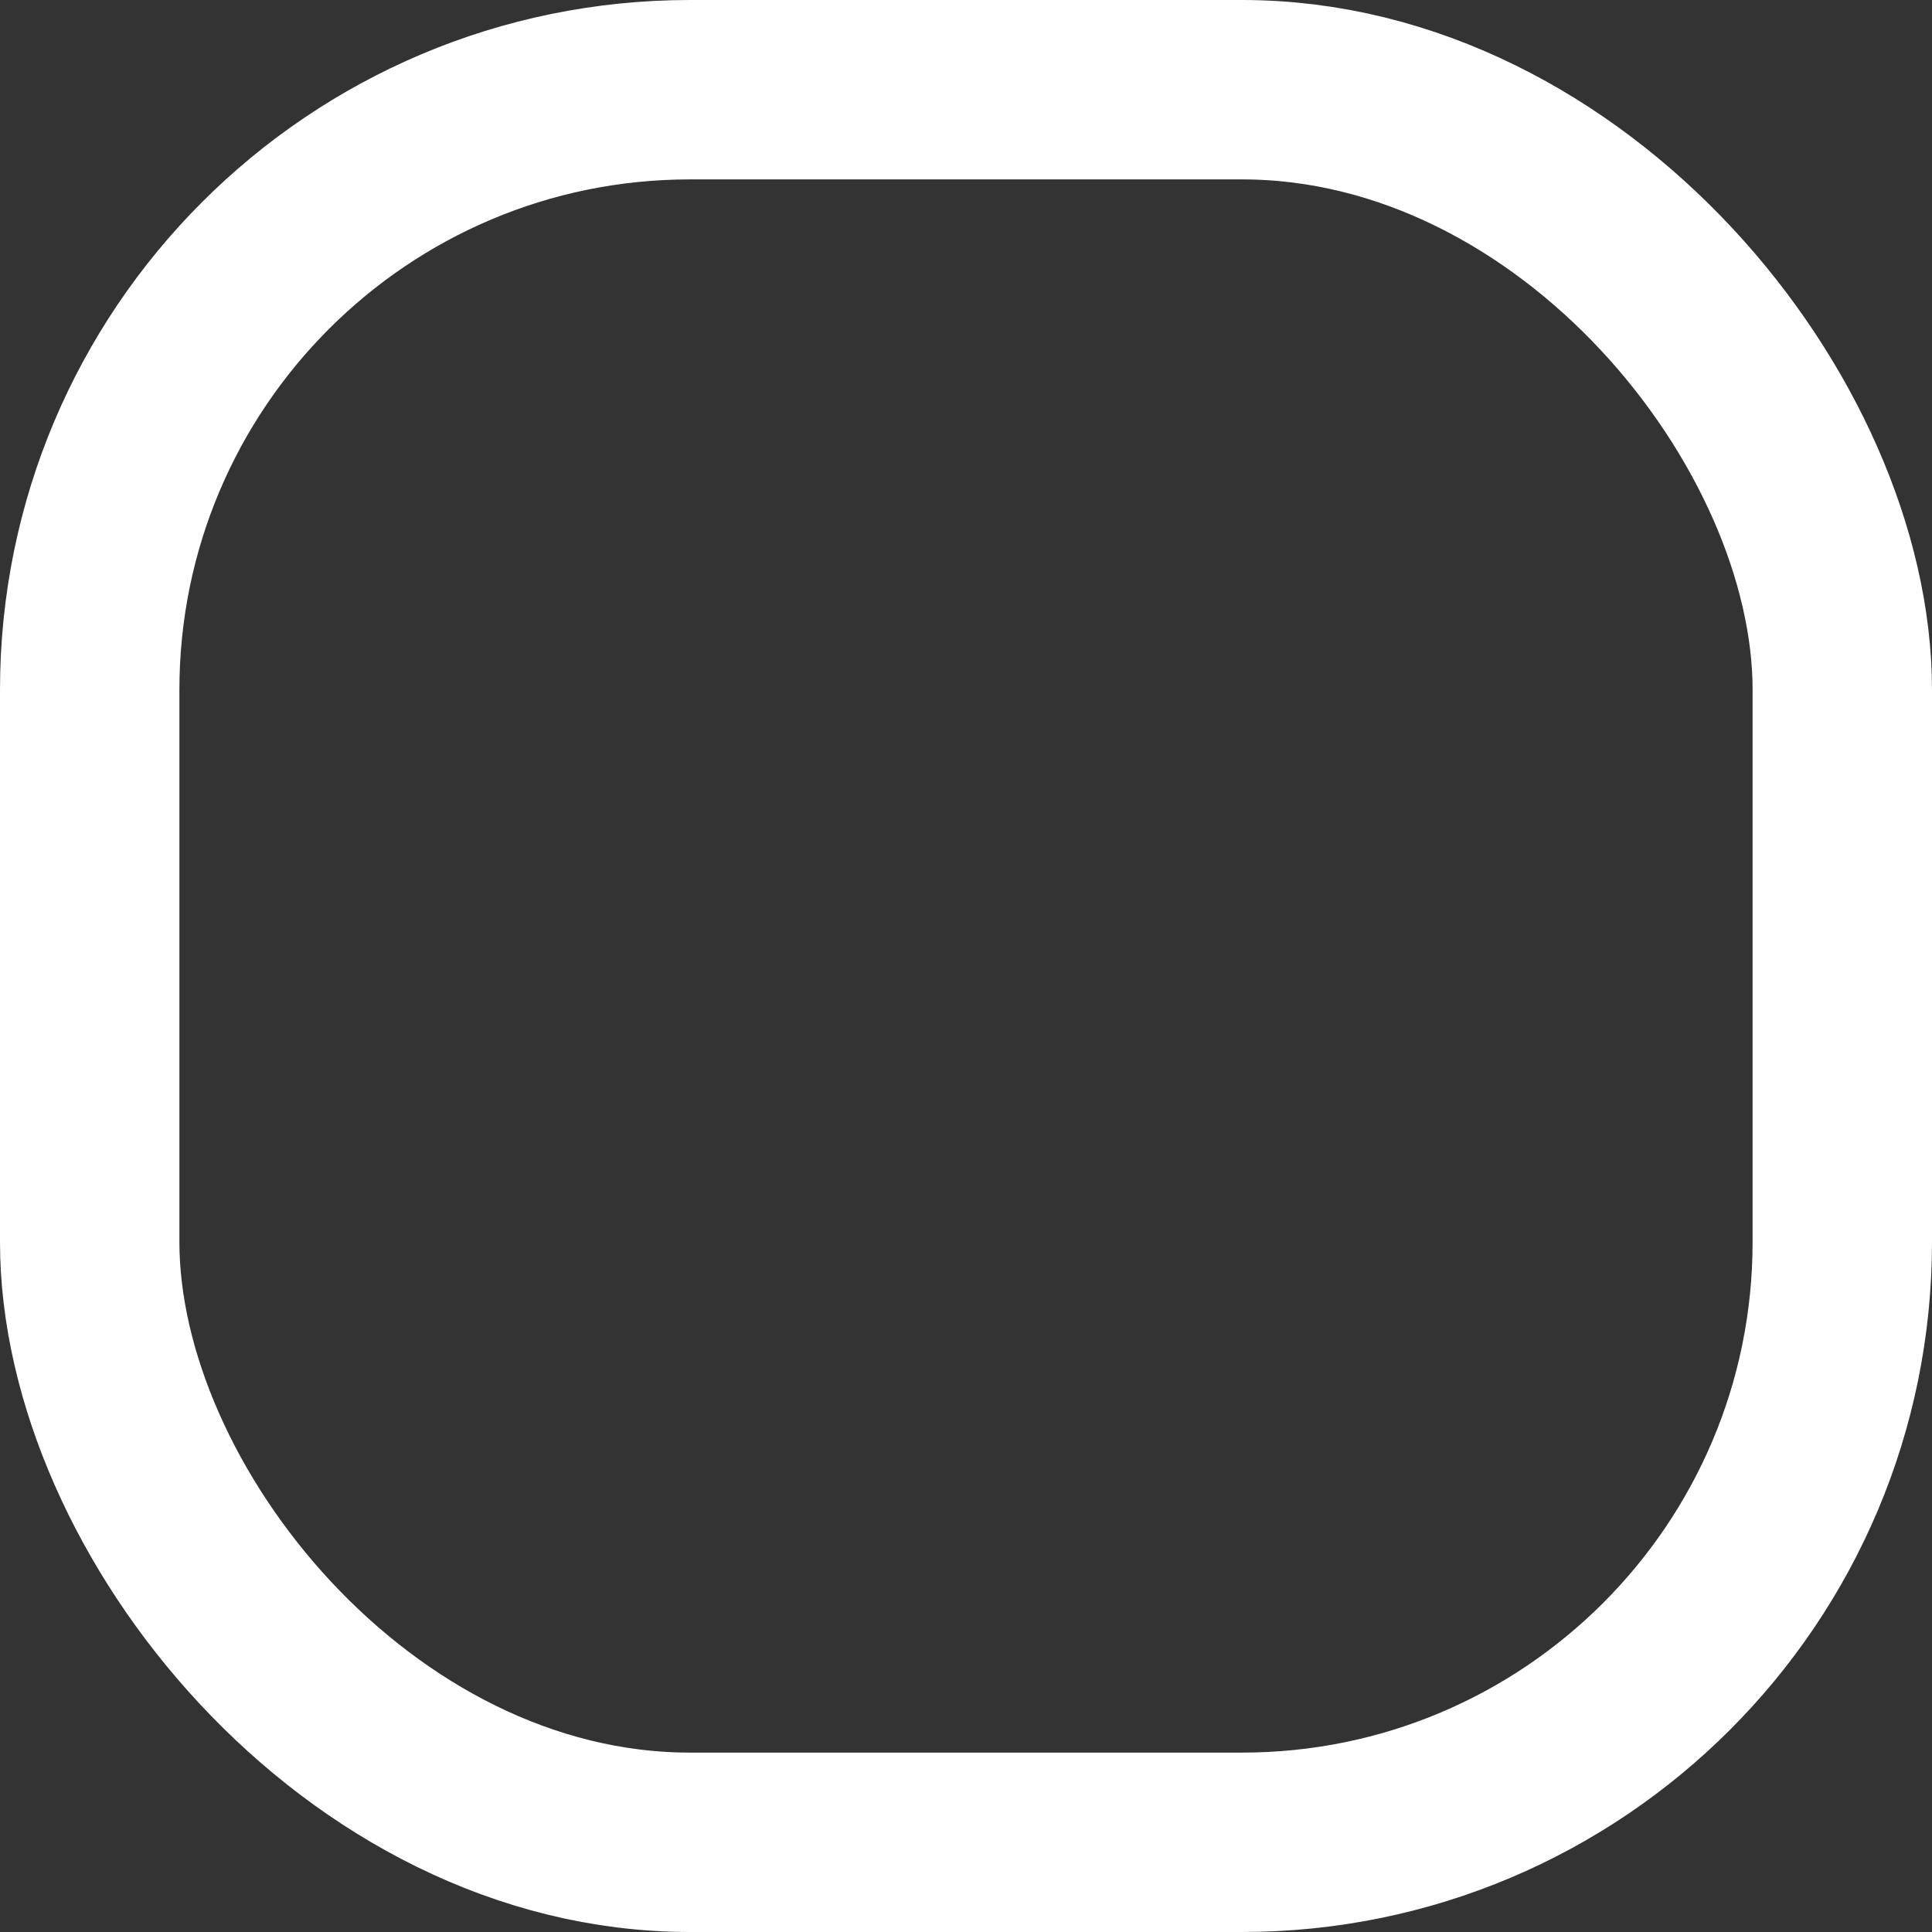<svg width="14" height="14" viewBox="0 0 14 14" fill="none" xmlns="http://www.w3.org/2000/svg">
<rect x="0" y="0" width="14" height="14" fill="#333333" stroke="none"/>
<rect x="0.65" y="0.65" width="12.7" height="12.7" rx="4.35" stroke="white" stroke-width="1.3"/>
</svg>
